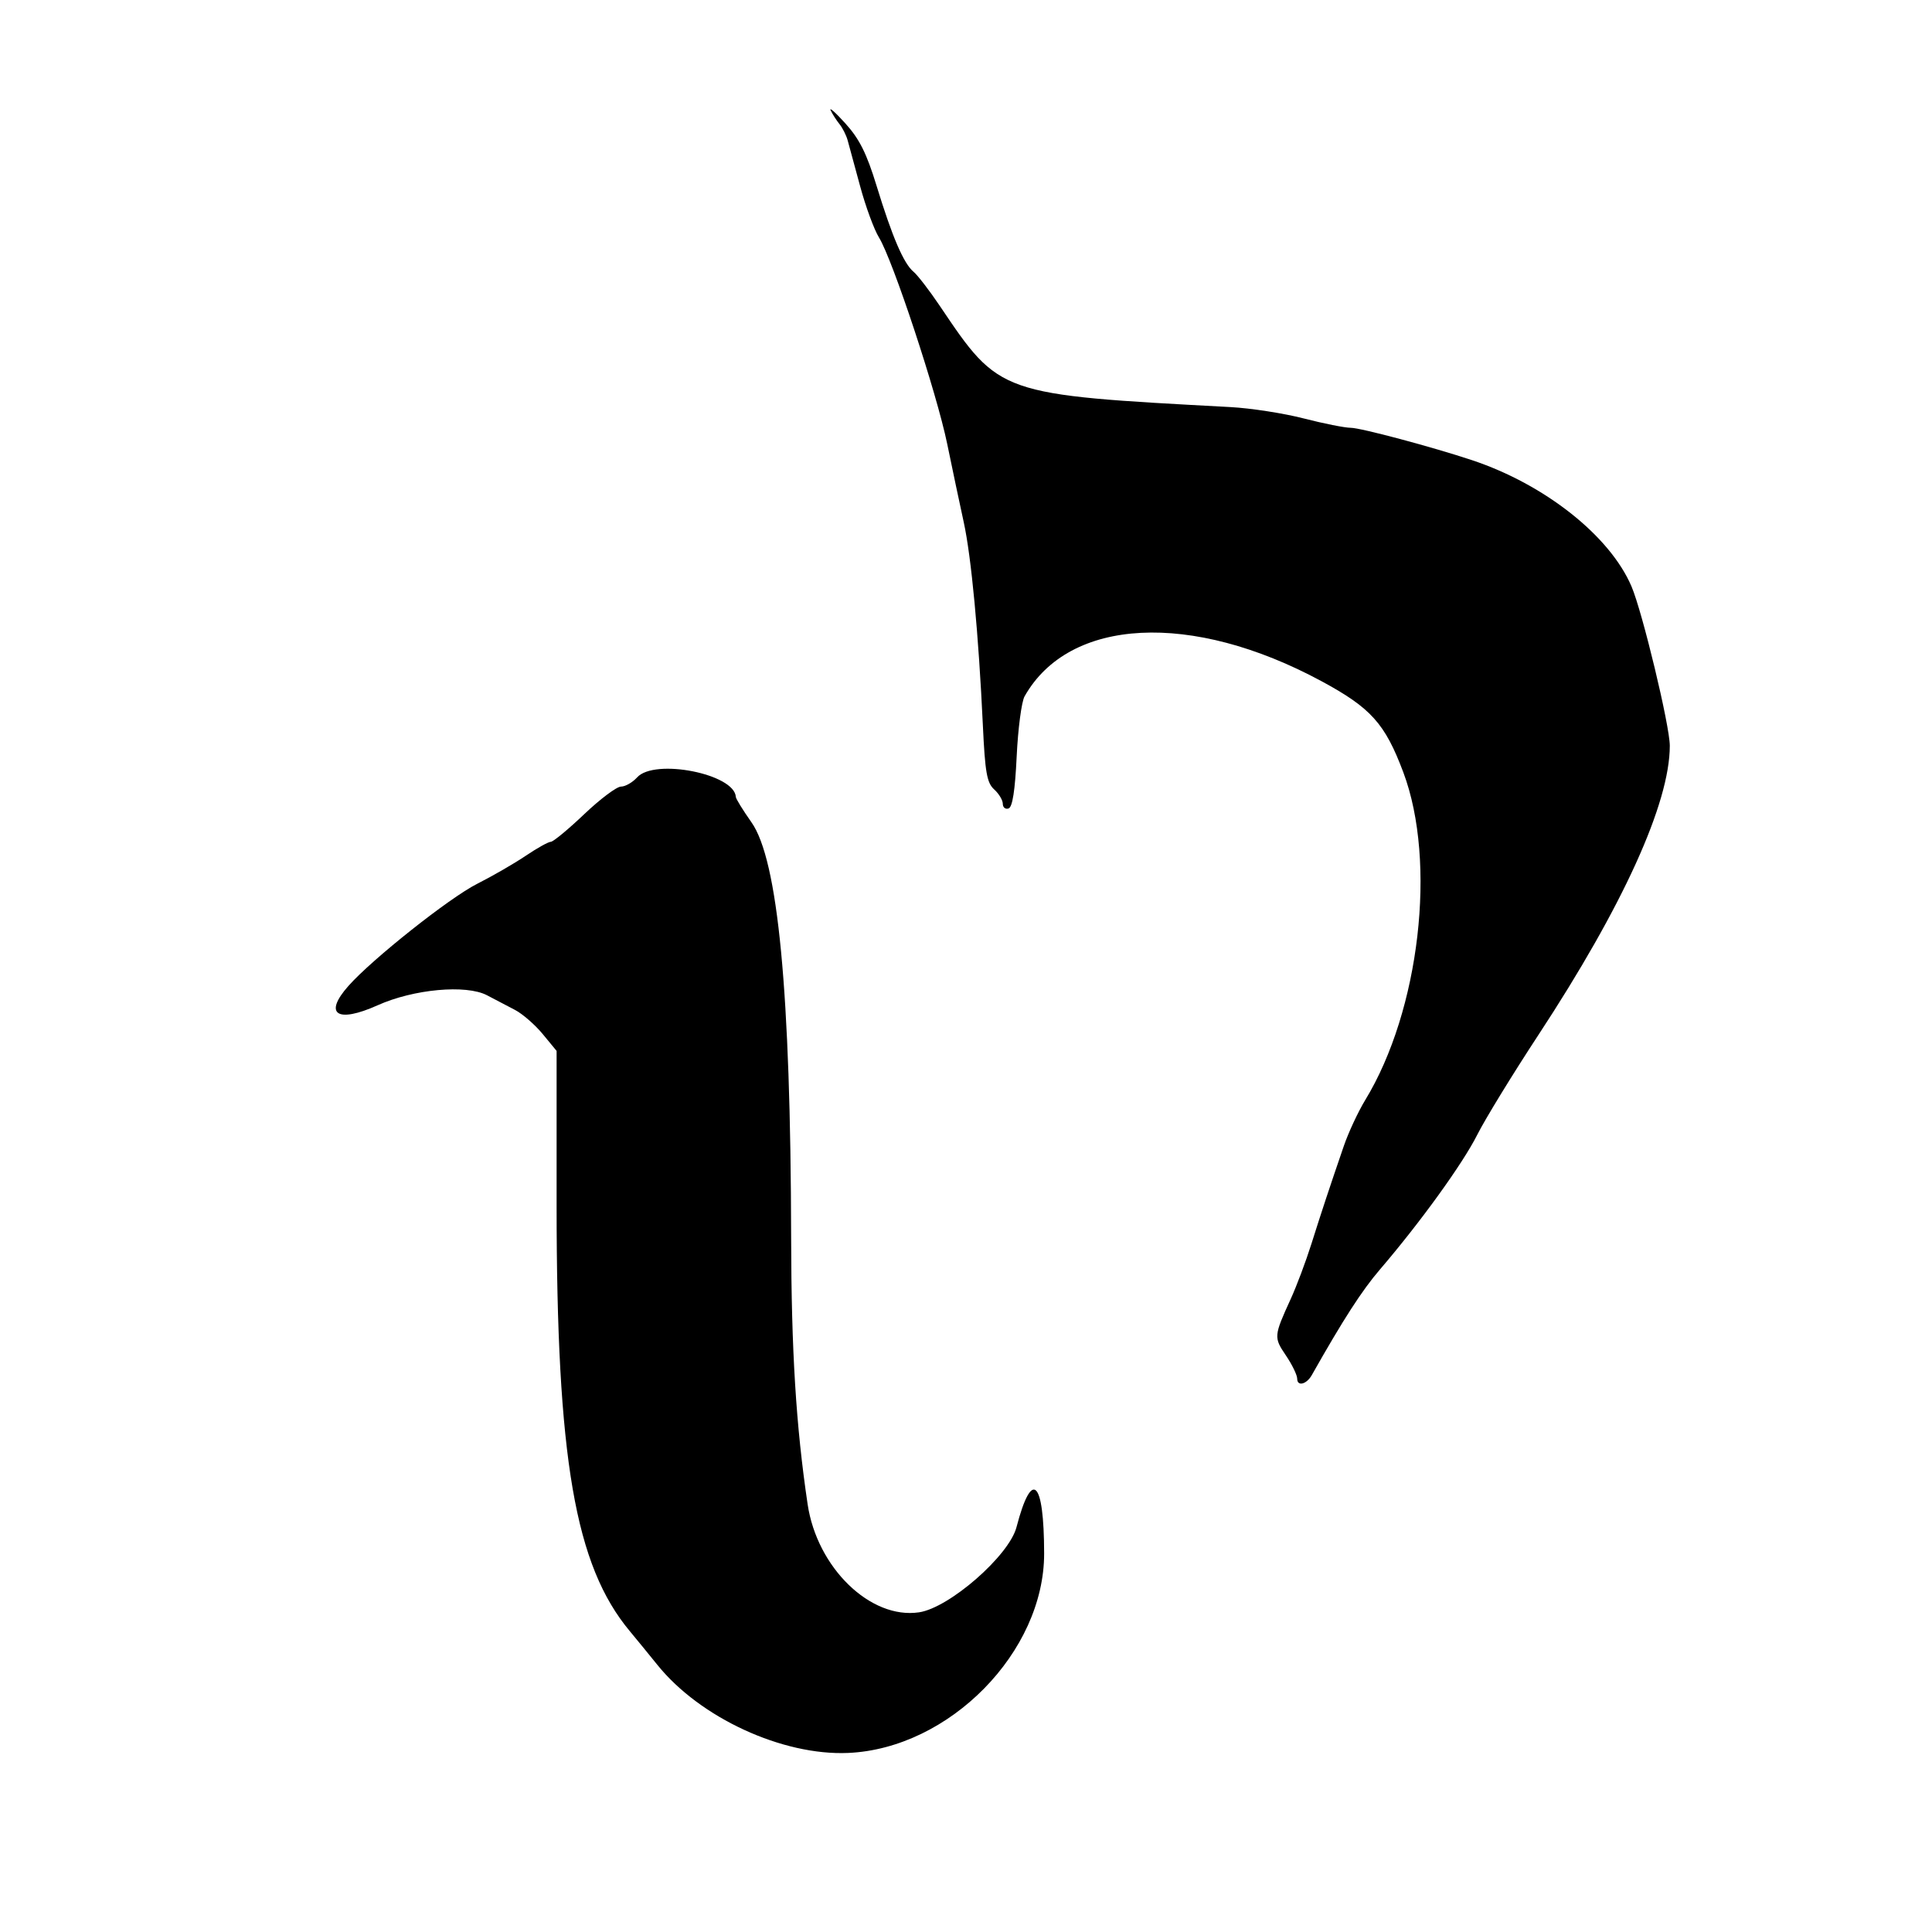 <svg viewBox="0 0 400 420" width="26" height="26" style="display: inline;">
  <g id="svgg">
    <path id="path0" d="M170.585 24.000 C 170.980 24.825,171.847 26.175,172.511 27.000 C 173.175 27.825,173.967 29.400,174.271 30.500 C 174.576 31.600,175.799 36.100,176.989 40.500 C 178.179 44.900,180.022 49.909,181.084 51.631 C 184.078 56.483,193.636 85.408,195.919 96.523 C 197.046 102.010,198.659 109.650,199.504 113.500 C 201.147 120.991,202.743 137.932,203.668 157.703 C 204.145 167.920,204.544 170.183,206.119 171.608 C 207.154 172.544,208.000 173.953,208.000 174.738 C 208.000 175.524,208.563 175.981,209.250 175.754 C 210.104 175.472,210.664 171.882,211.018 164.420 C 211.304 158.414,212.075 152.548,212.732 151.383 C 222.435 134.202,249.038 132.841,277.274 148.081 C 288.035 153.890,291.086 157.287,295.069 167.895 C 302.385 187.383,298.633 219.689,286.796 239.129 C 285.246 241.675,283.148 246.175,282.134 249.129 C 278.991 258.284,277.349 263.244,275.090 270.405 C 273.892 274.202,271.864 279.602,270.583 282.405 C 266.914 290.431,266.887 290.744,269.531 294.641 C 270.889 296.642,272.000 298.929,272.000 299.723 C 272.000 301.457,274.032 300.956,275.171 298.940 C 282.010 286.836,286.064 280.551,289.965 276.000 C 298.741 265.764,307.984 252.975,311.125 246.723 C 312.845 243.300,318.831 233.525,324.429 225.000 C 342.828 196.978,353.000 174.590,353.000 162.116 C 353.000 157.784,347.051 133.047,344.669 127.472 C 339.978 116.497,325.833 105.302,310.000 100.035 C 301.390 97.170,285.769 93.000,283.649 93.000 C 282.368 93.000,277.760 92.083,273.410 90.963 C 269.059 89.842,261.900 88.732,257.500 88.496 C 207.114 85.790,207.362 85.876,194.280 66.460 C 192.042 63.138,189.483 59.816,188.594 59.078 C 186.453 57.301,183.959 51.498,180.552 40.367 C 178.408 33.363,176.837 30.217,173.811 26.867 C 171.641 24.465,170.189 23.175,170.585 24.000 M128.500 169.000 C 127.505 170.100,125.929 171.000,124.998 171.000 C 124.067 171.000,120.468 173.700,117.000 177.000 C 113.532 180.300,110.266 183.000,109.742 183.000 C 109.219 183.000,106.761 184.369,104.281 186.043 C 101.801 187.717,97.052 190.459,93.729 192.137 C 87.700 195.180,70.960 208.456,65.750 214.326 C 60.270 220.500,63.275 222.496,72.092 218.539 C 79.933 215.020,91.319 213.980,95.876 216.365 C 97.594 217.264,100.340 218.703,101.979 219.563 C 103.617 220.422,106.317 222.775,107.979 224.791 L 111.000 228.456 111.000 262.054 C 111.000 317.070,114.997 340.316,126.914 354.600 C 128.336 356.306,131.040 359.611,132.923 361.946 C 142.181 373.431,160.108 381.701,174.388 381.073 C 196.400 380.107,217.018 359.114,216.986 337.701 C 216.963 321.688,214.321 319.182,210.975 332.000 C 209.359 338.192,196.398 349.519,189.802 350.504 C 179.238 352.082,167.619 340.811,165.569 327.000 C 163.041 309.960,162.034 293.666,161.986 269.000 C 161.883 215.610,159.141 186.950,153.353 178.748 C 151.509 176.134,149.983 173.659,149.962 173.248 C 149.708 168.244,132.301 164.799,128.500 169.000 " stroke="none" fill="#000000" fill-rule="evenodd">
    </path>
  </g>
</svg>
